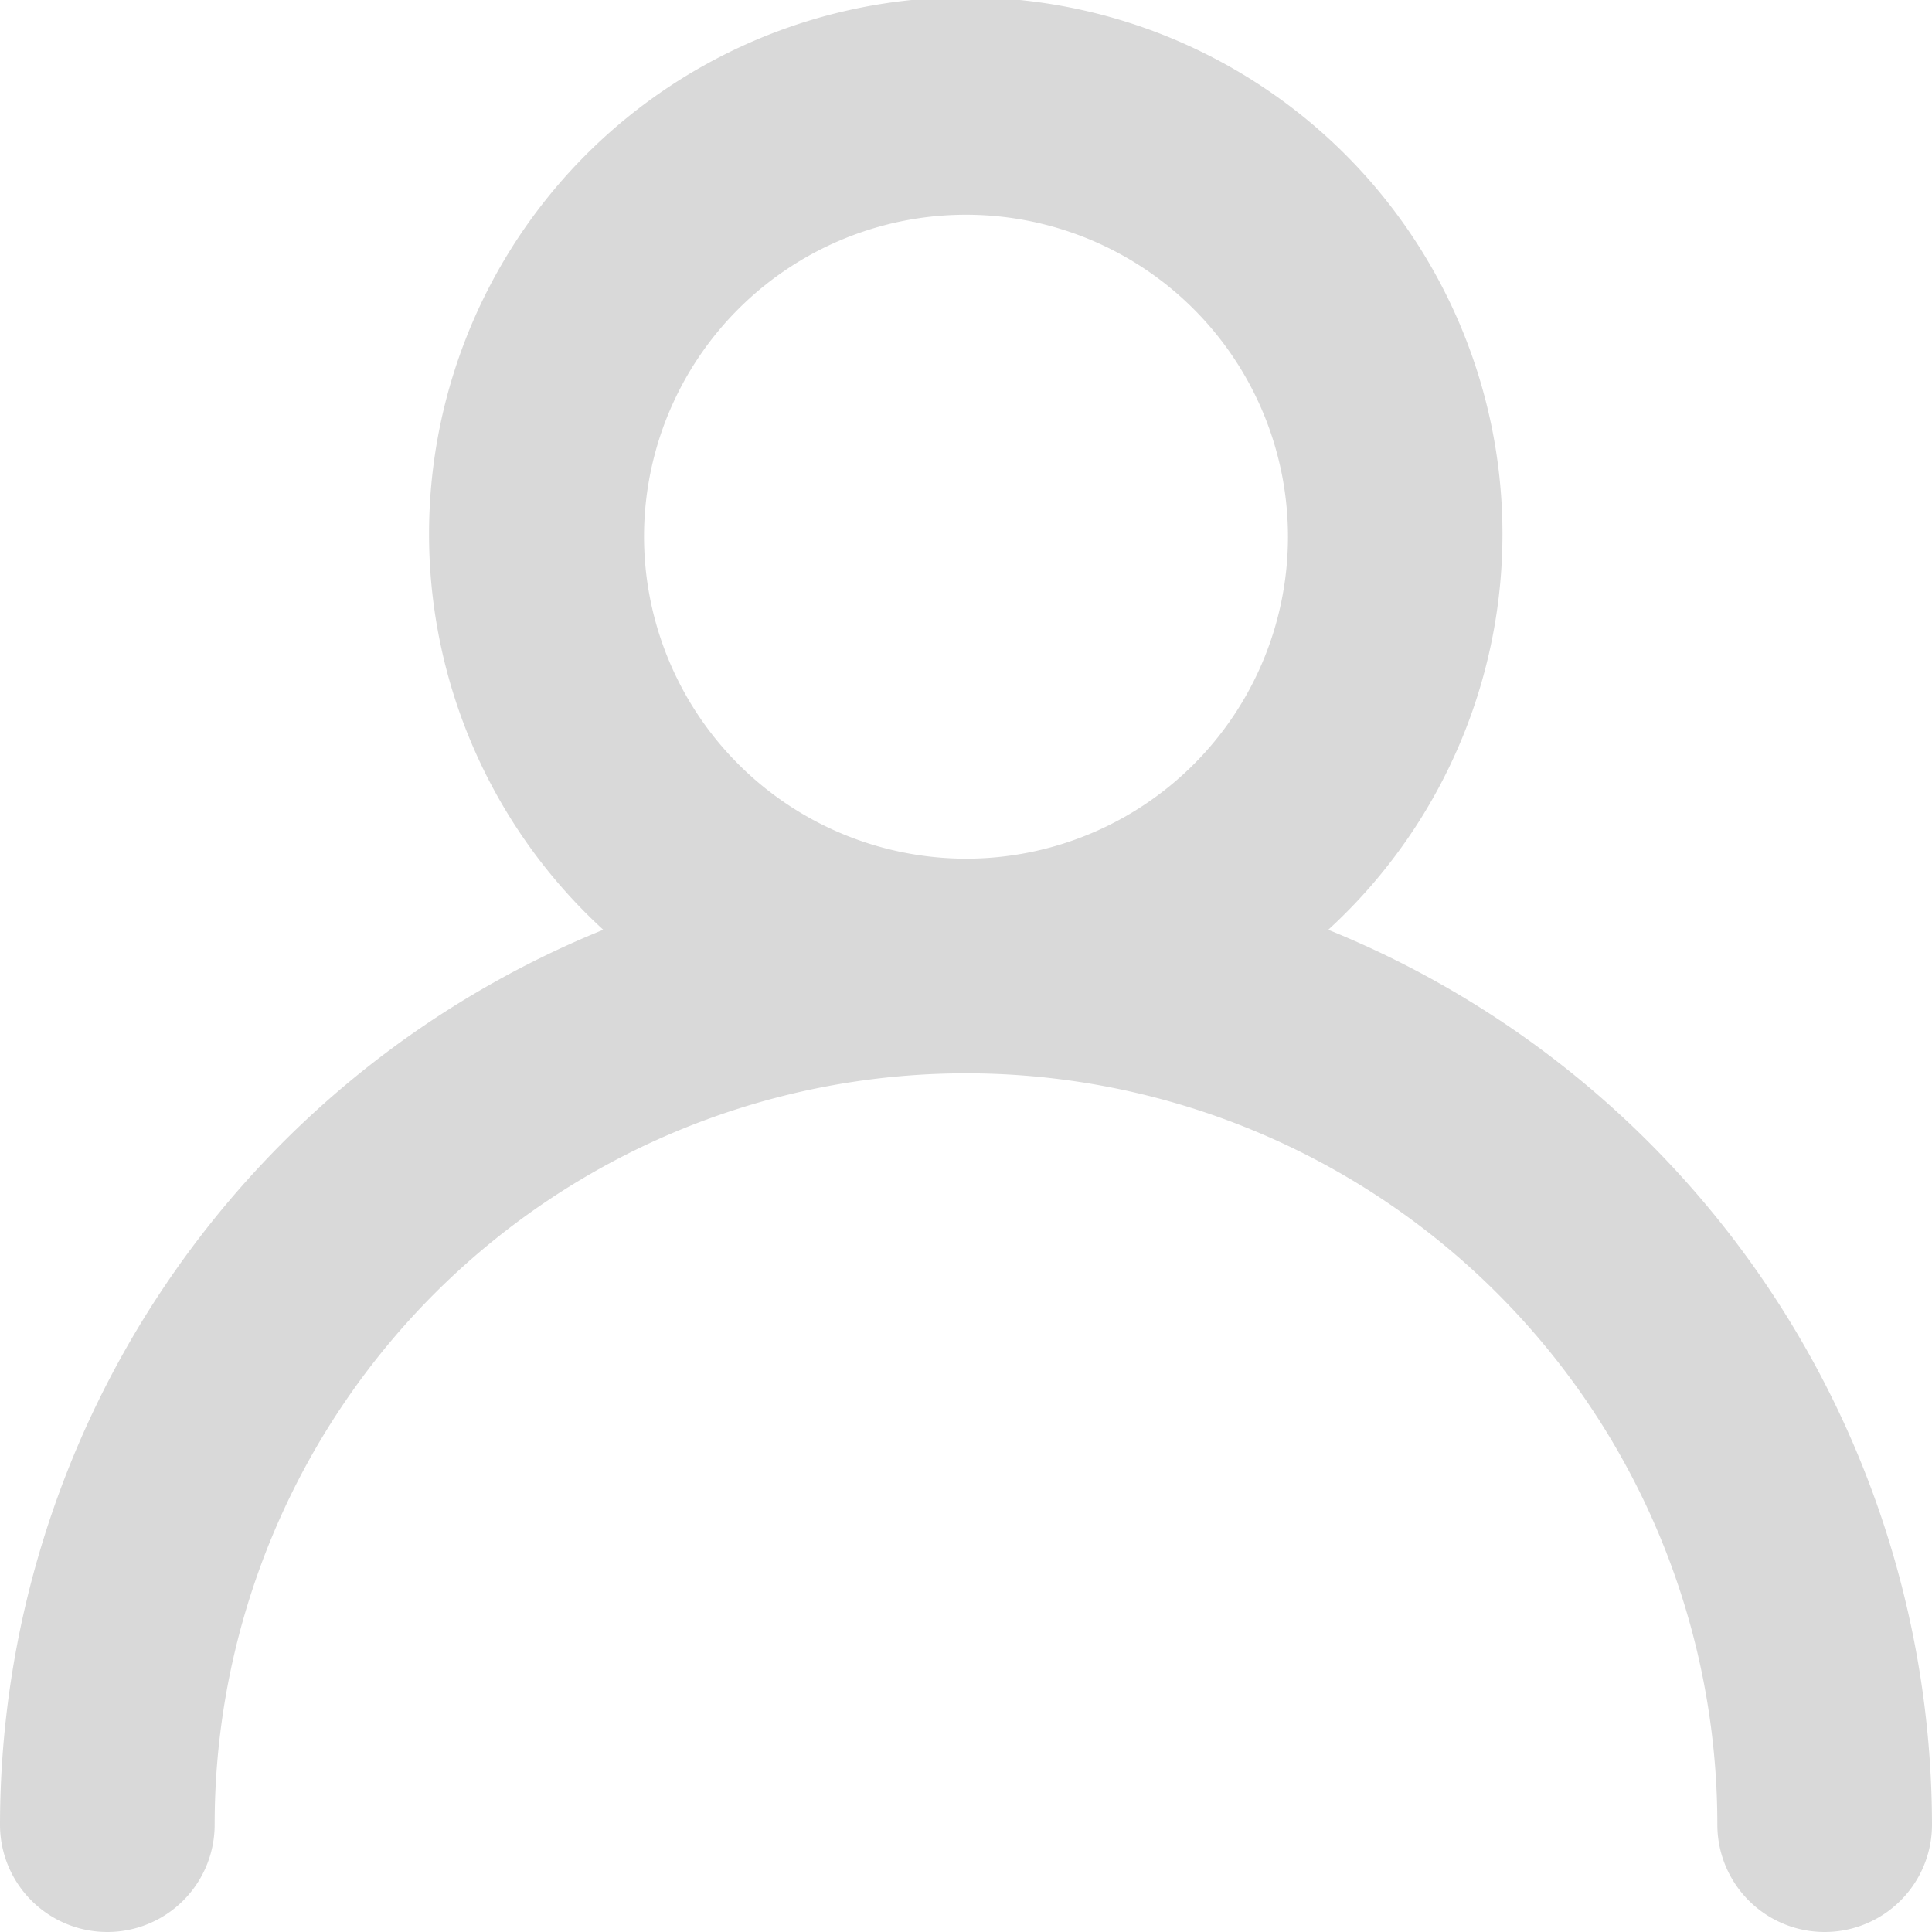 <svg xmlns="http://www.w3.org/2000/svg" width="20" height="20" viewBox="0 0 20 20">
    <path id="Path_415" d="M17 12.875a5.556 5.556 0 1 0-7.505 0 10.012 10.012 0 0 0-6.245 9.264 1.111 1.111 0 0 0 2.222 0 7.778 7.778 0 0 1 15.556 0 1.111 1.111 0 1 0 2.222 0A10.012 10.012 0 0 0 17 12.875zM9.917 8.806a3.333 3.333 0 1 1 3.333 3.333 3.337 3.337 0 0 1-3.333-3.333z" data-name="Path 415" opacity="0.15" transform="translate(-3.25 -3.25)"/>
</svg>
